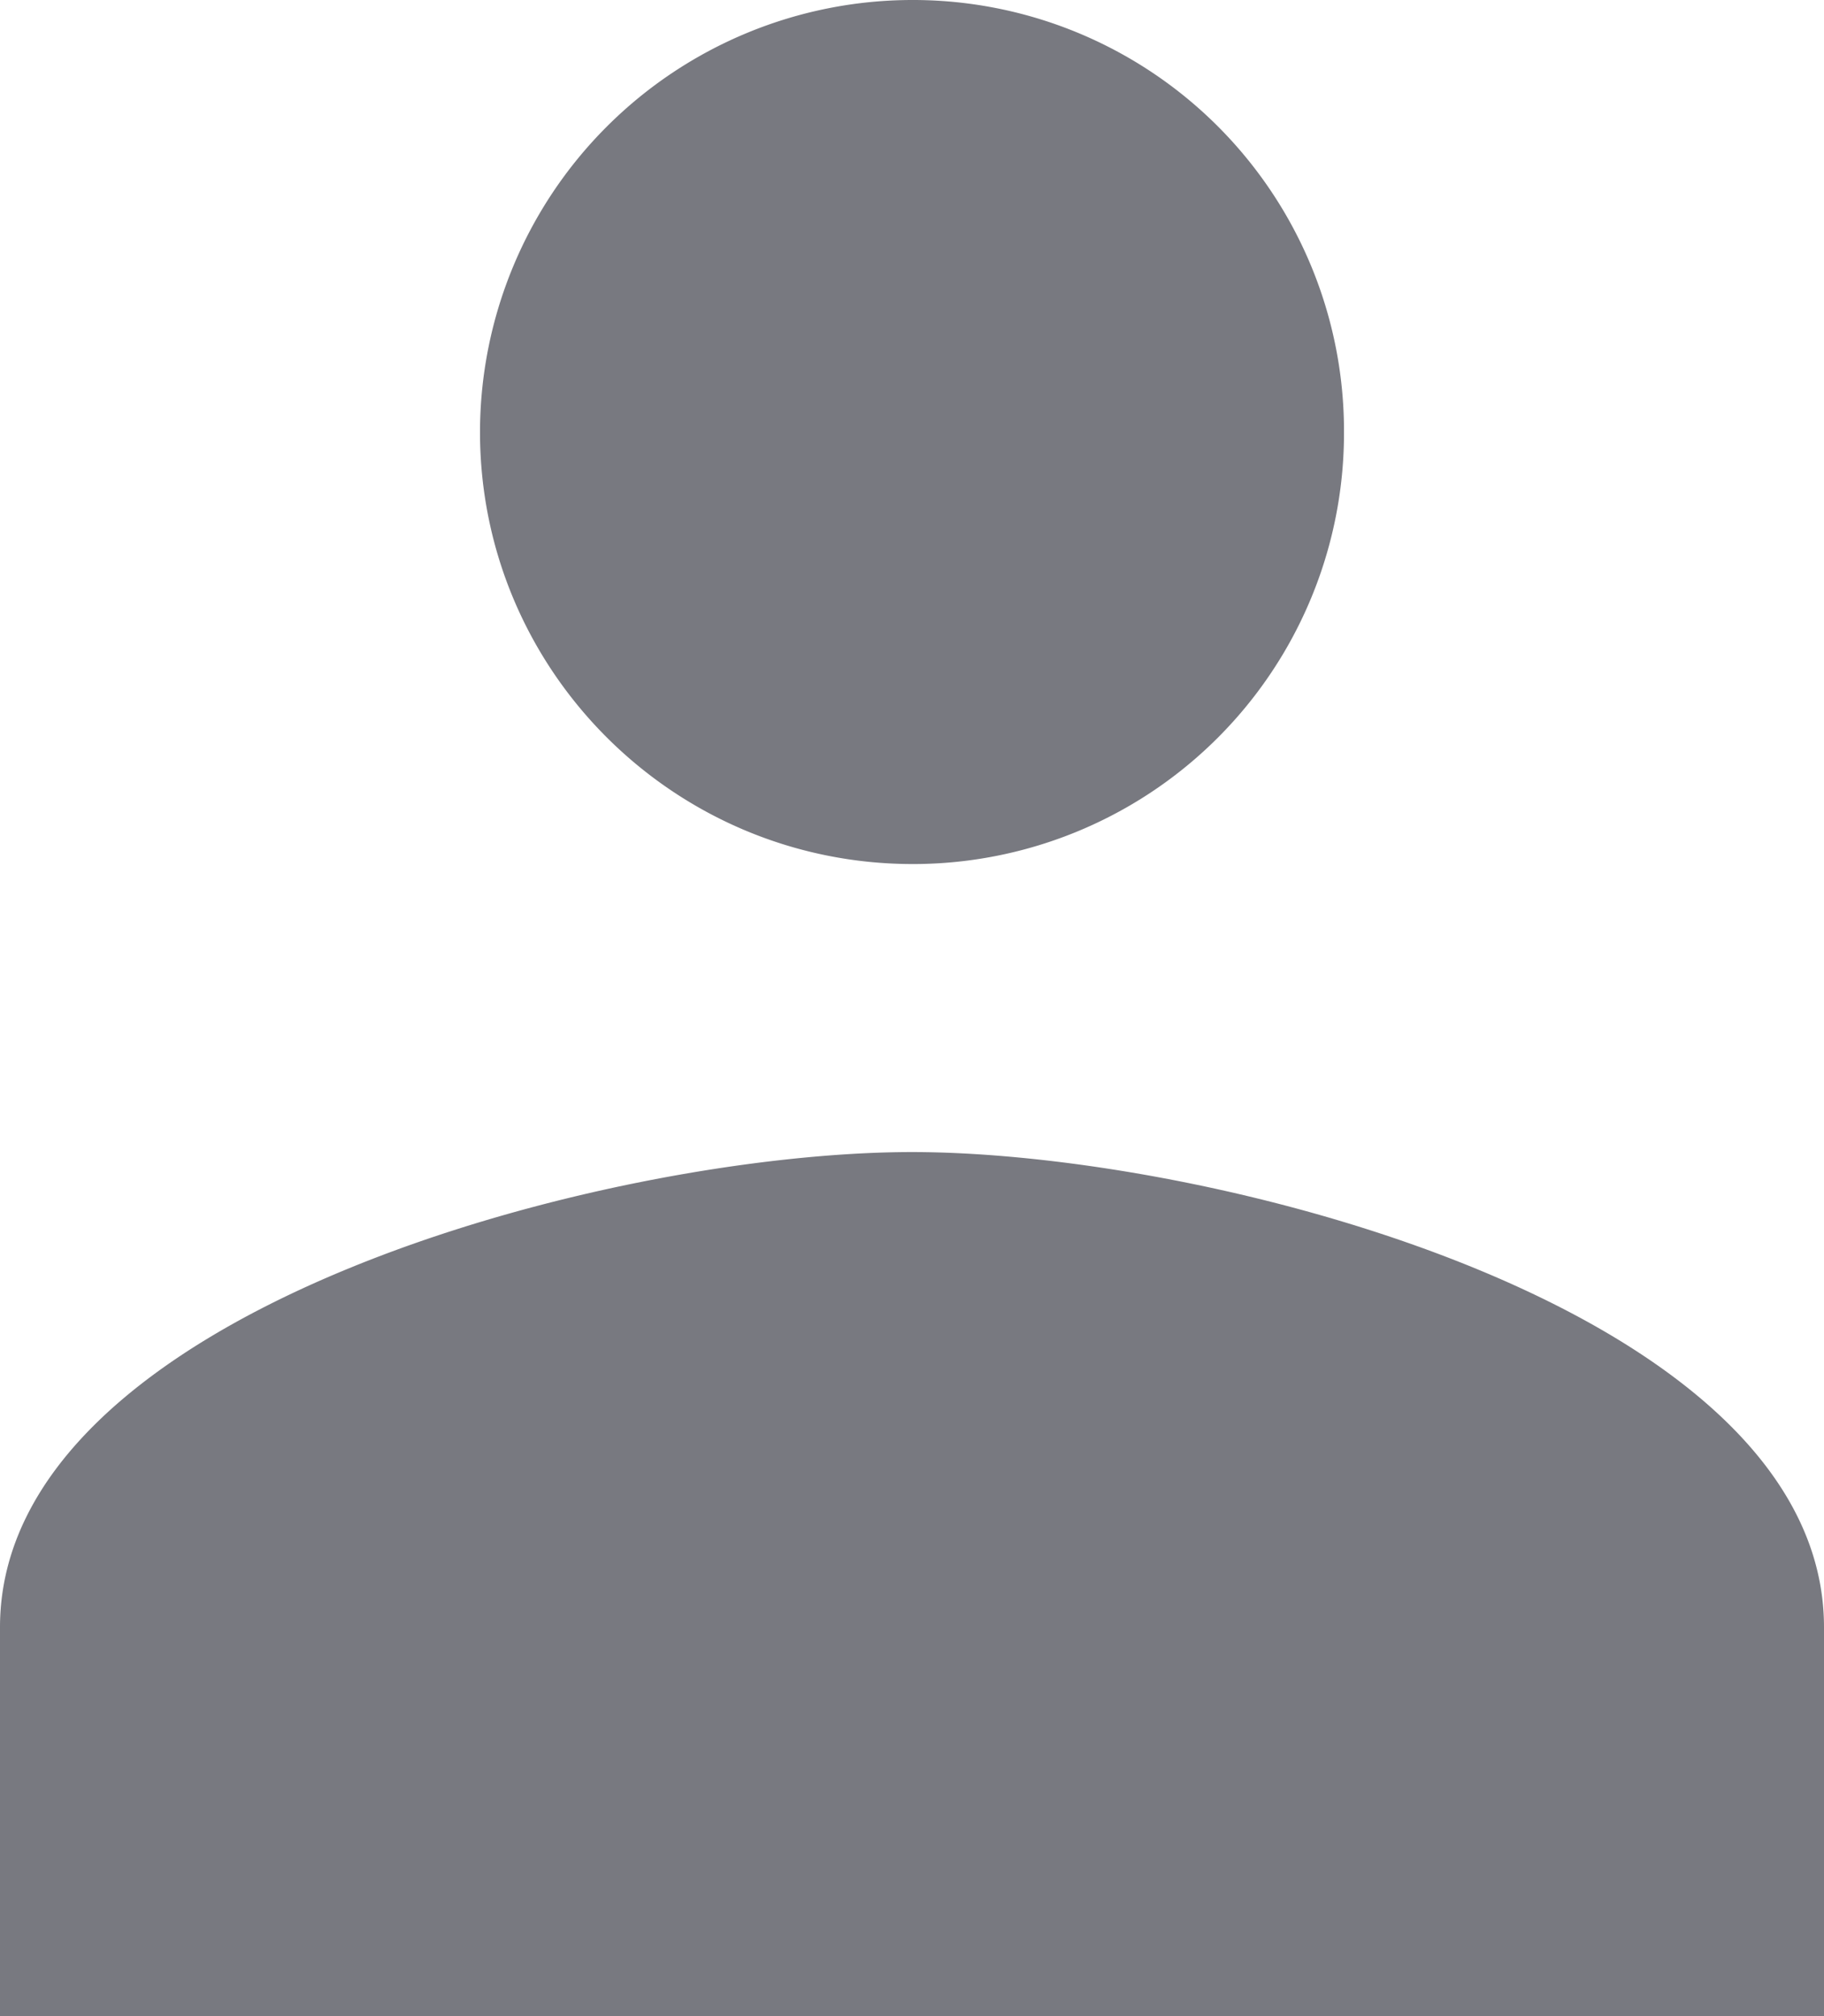<svg xmlns="http://www.w3.org/2000/svg" width="19" height="21" viewBox="0 0 19 21">
    <path fill="#787980" fill-rule="nonzero" d="M9.509 9A4.49 4.49 0 0 0 14 4.5 4.49 4.49 0 0 0 9.509 0 4.506 4.506 0 0 0 5 4.5C5 6.984 7.02 9 9.509 9zM9.5 12C6.34 12 0 13.656 0 16.95V21h19v-4.05C19 13.656 12.66 12 9.5 12z"/>
</svg>

